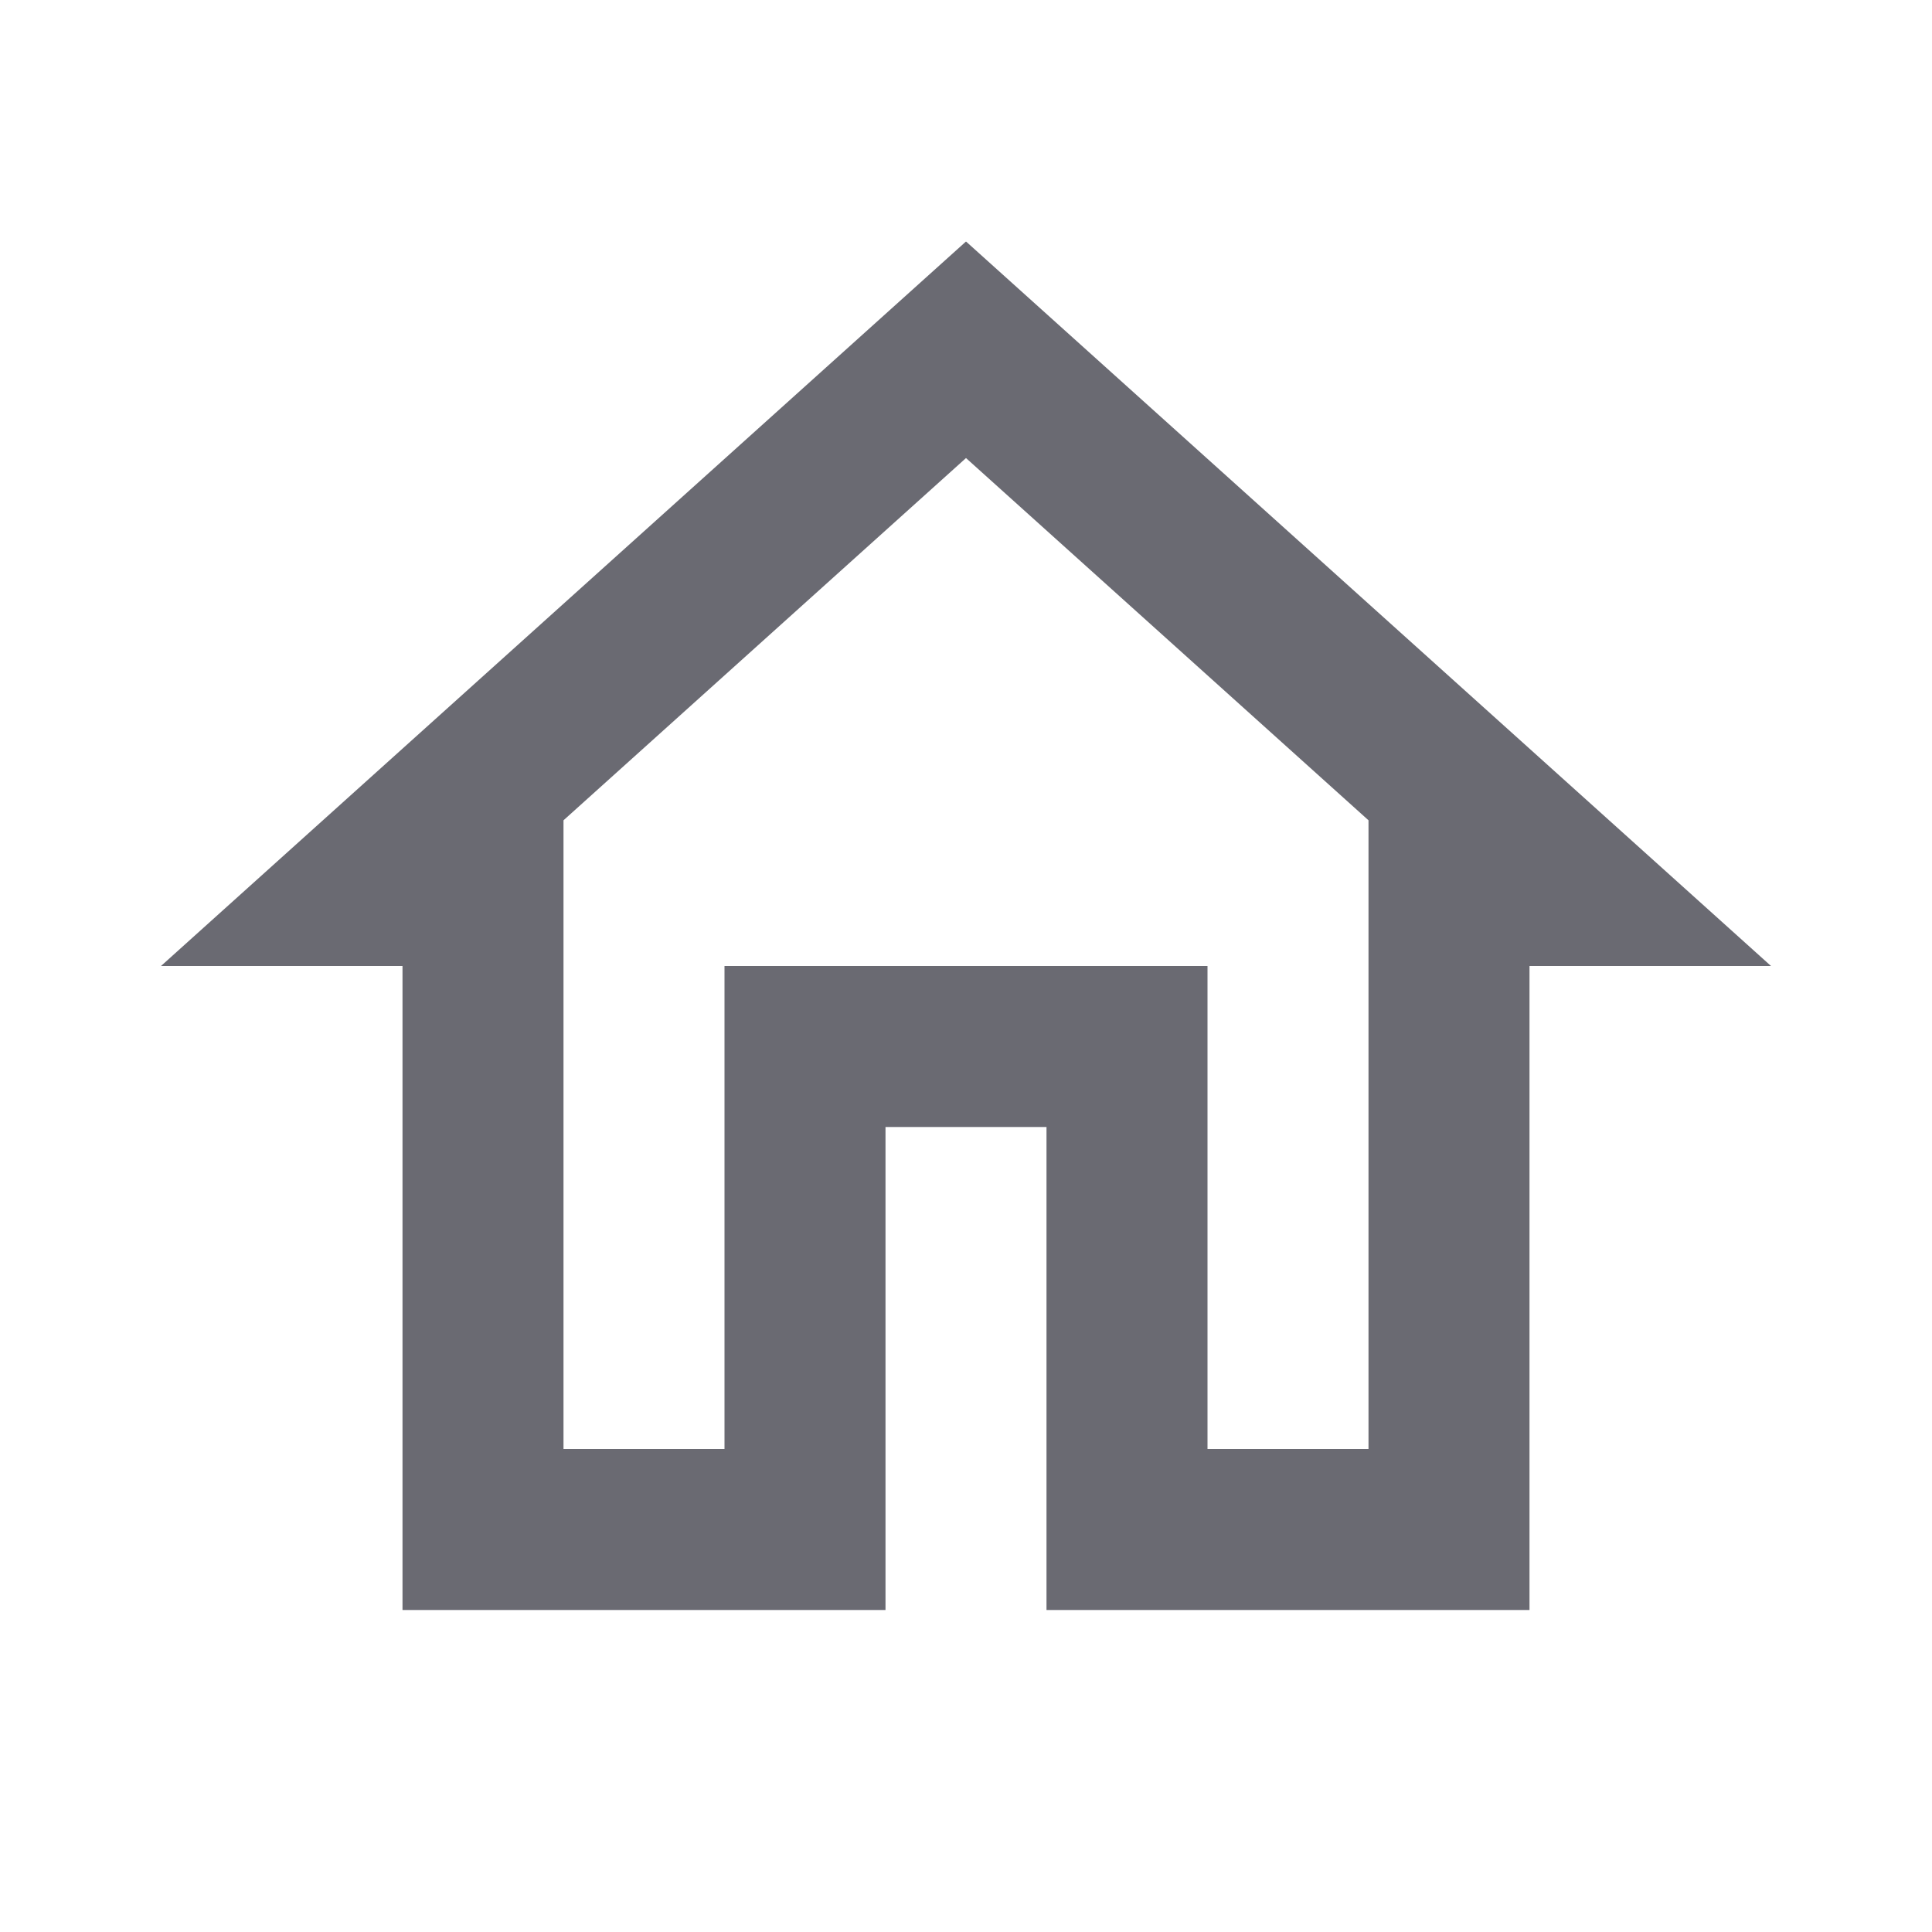 <svg width="24" height="24" viewBox="0 0 24 24" fill="none" xmlns="http://www.w3.org/2000/svg">
<g id="Icon" clip-path="url(#clip0_1161_918)">
<path id="Vector" d="M12 5.69L17 10.19V18H15V12H9V18H7V10.19L12 5.69ZM12 3L2 12H5V20H11V14H13V20H19V12H22L12 3Z" fill="#6A6A72"/>
</g>
<defs>
<clipPath id="clip0_1161_918">
<rect width="24" height="24" fill="white"/>
</clipPath>
</defs>
</svg>
